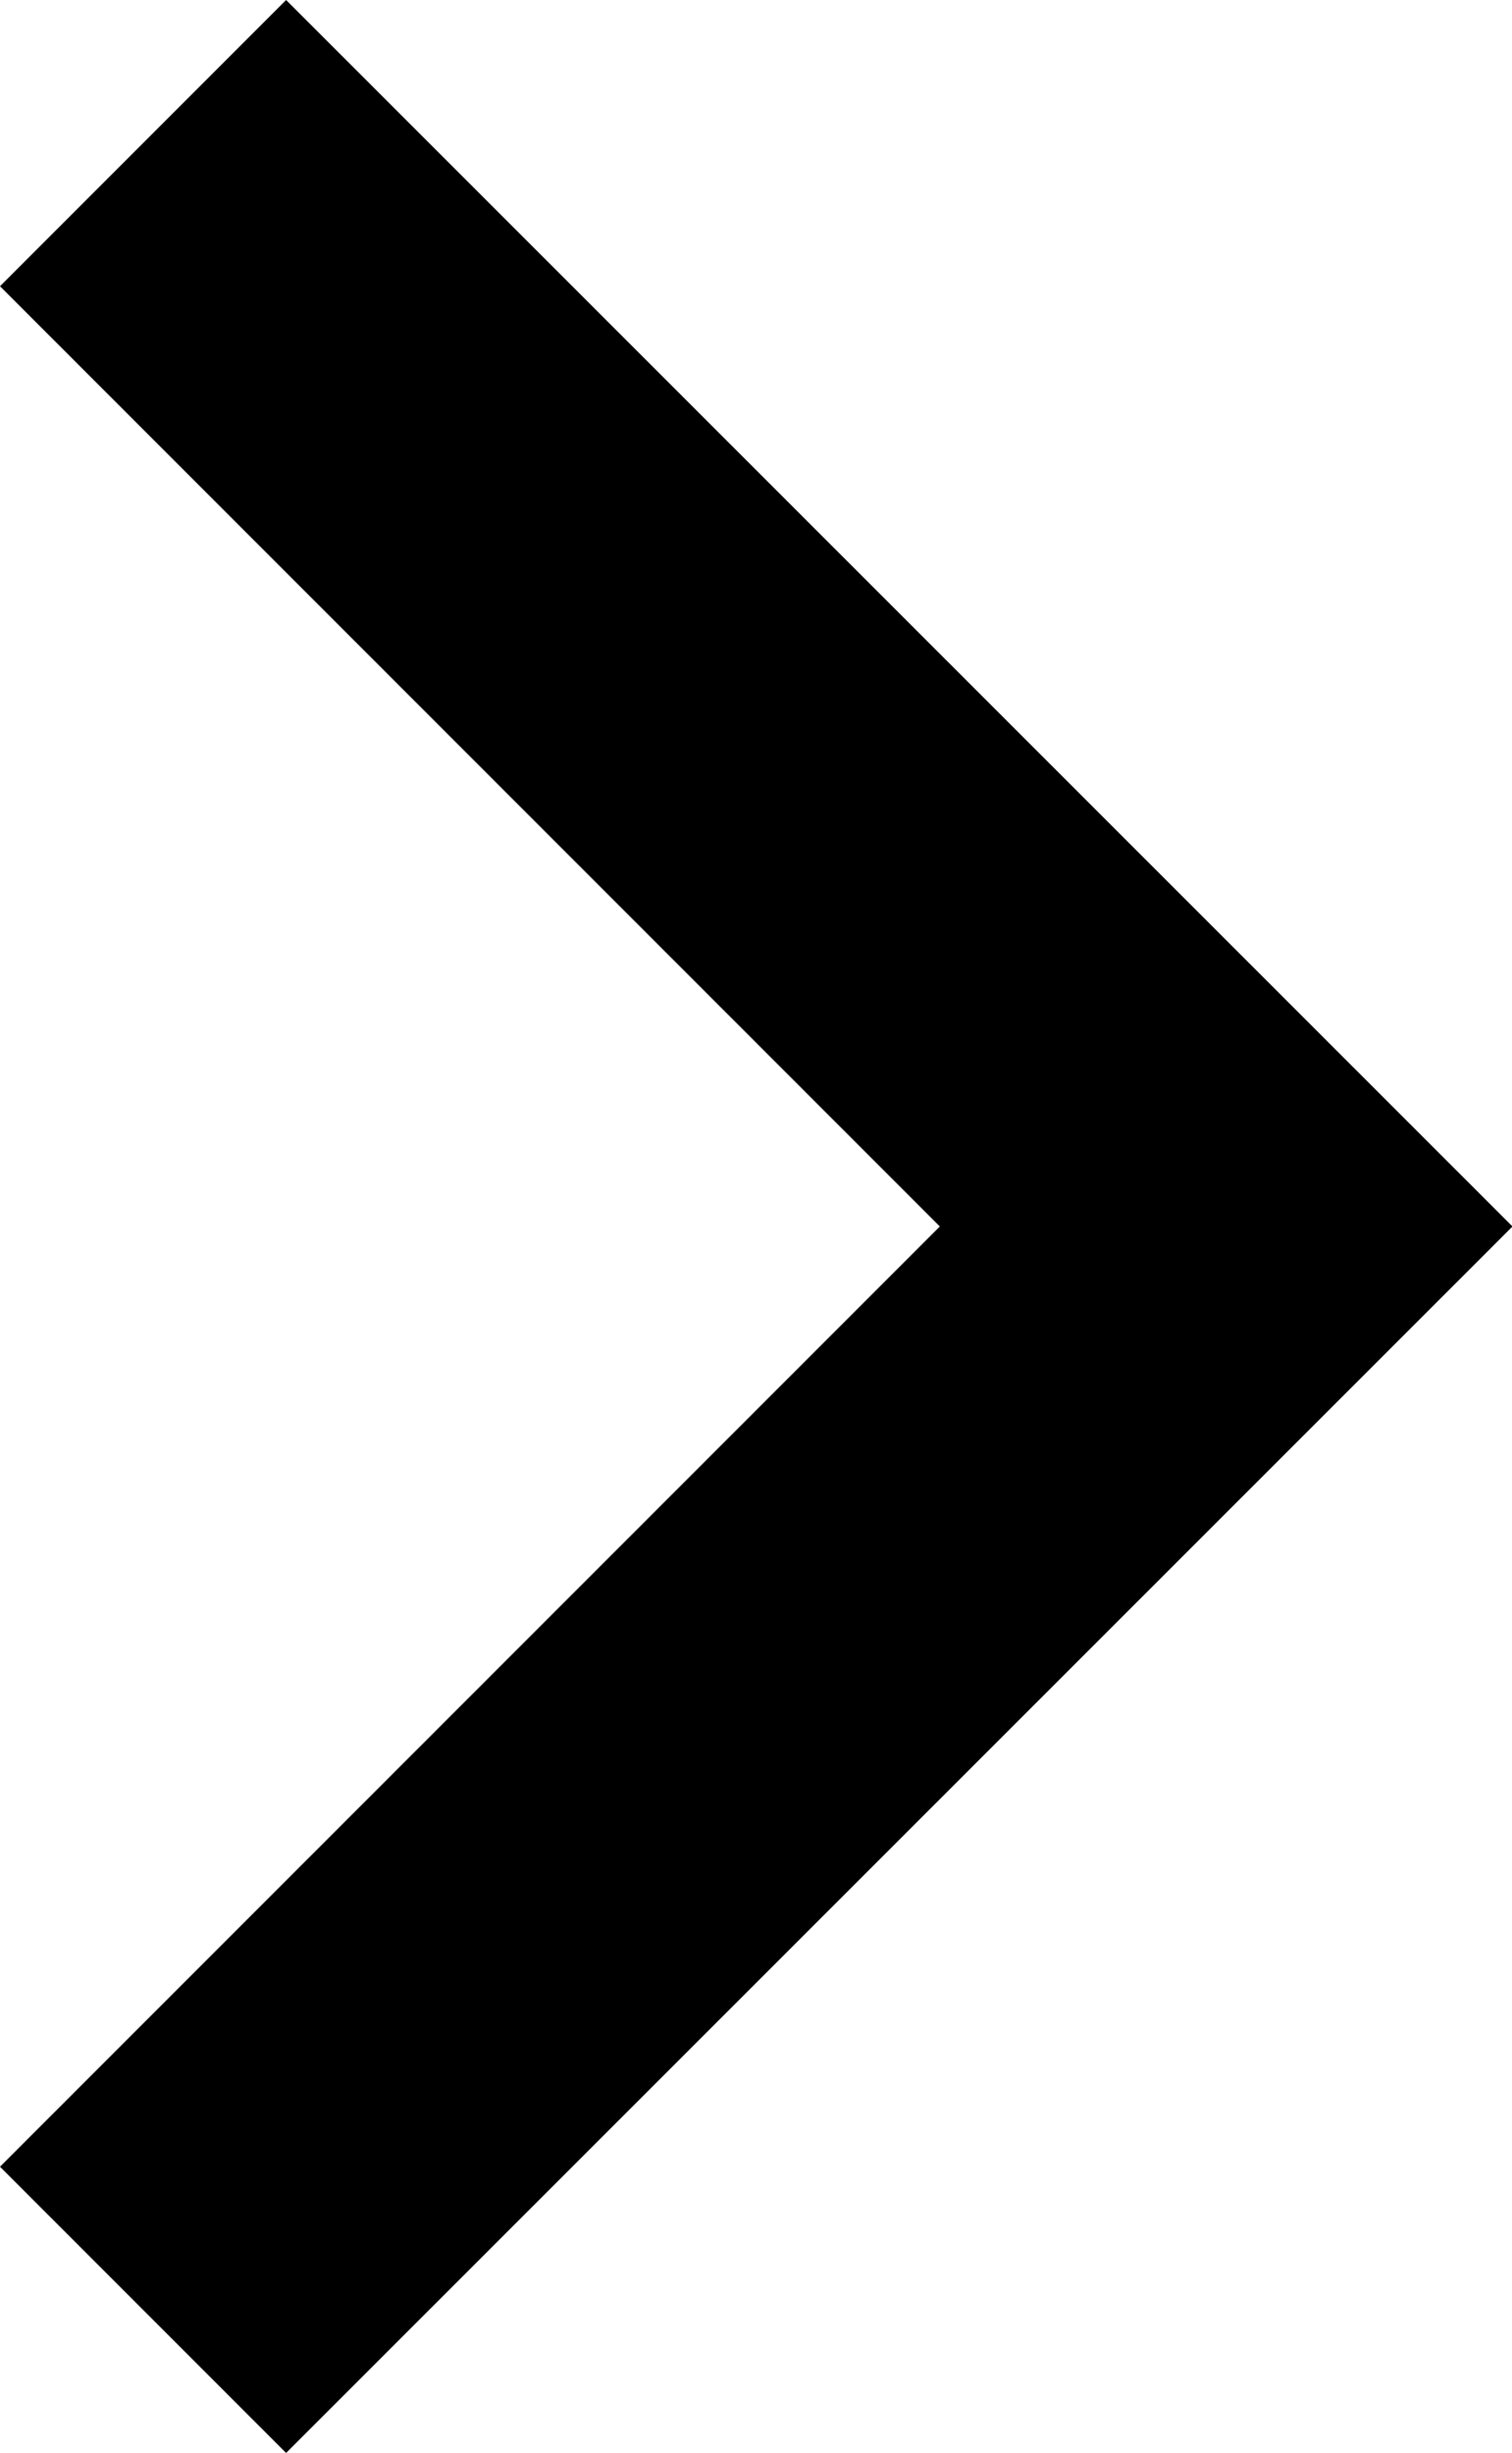 <svg xmlns="http://www.w3.org/2000/svg" width="12.346" height="20.02" viewBox="0 0 12.346 20.02"><defs><style>.a{fill:#000;}</style></defs><g transform="translate(0)"><path class="a" d="M60.986,0,58.65,2.336l7.674,7.674L58.65,17.684l2.336,2.336L71,10.01Z" transform="translate(-58.65)"/></g></svg>